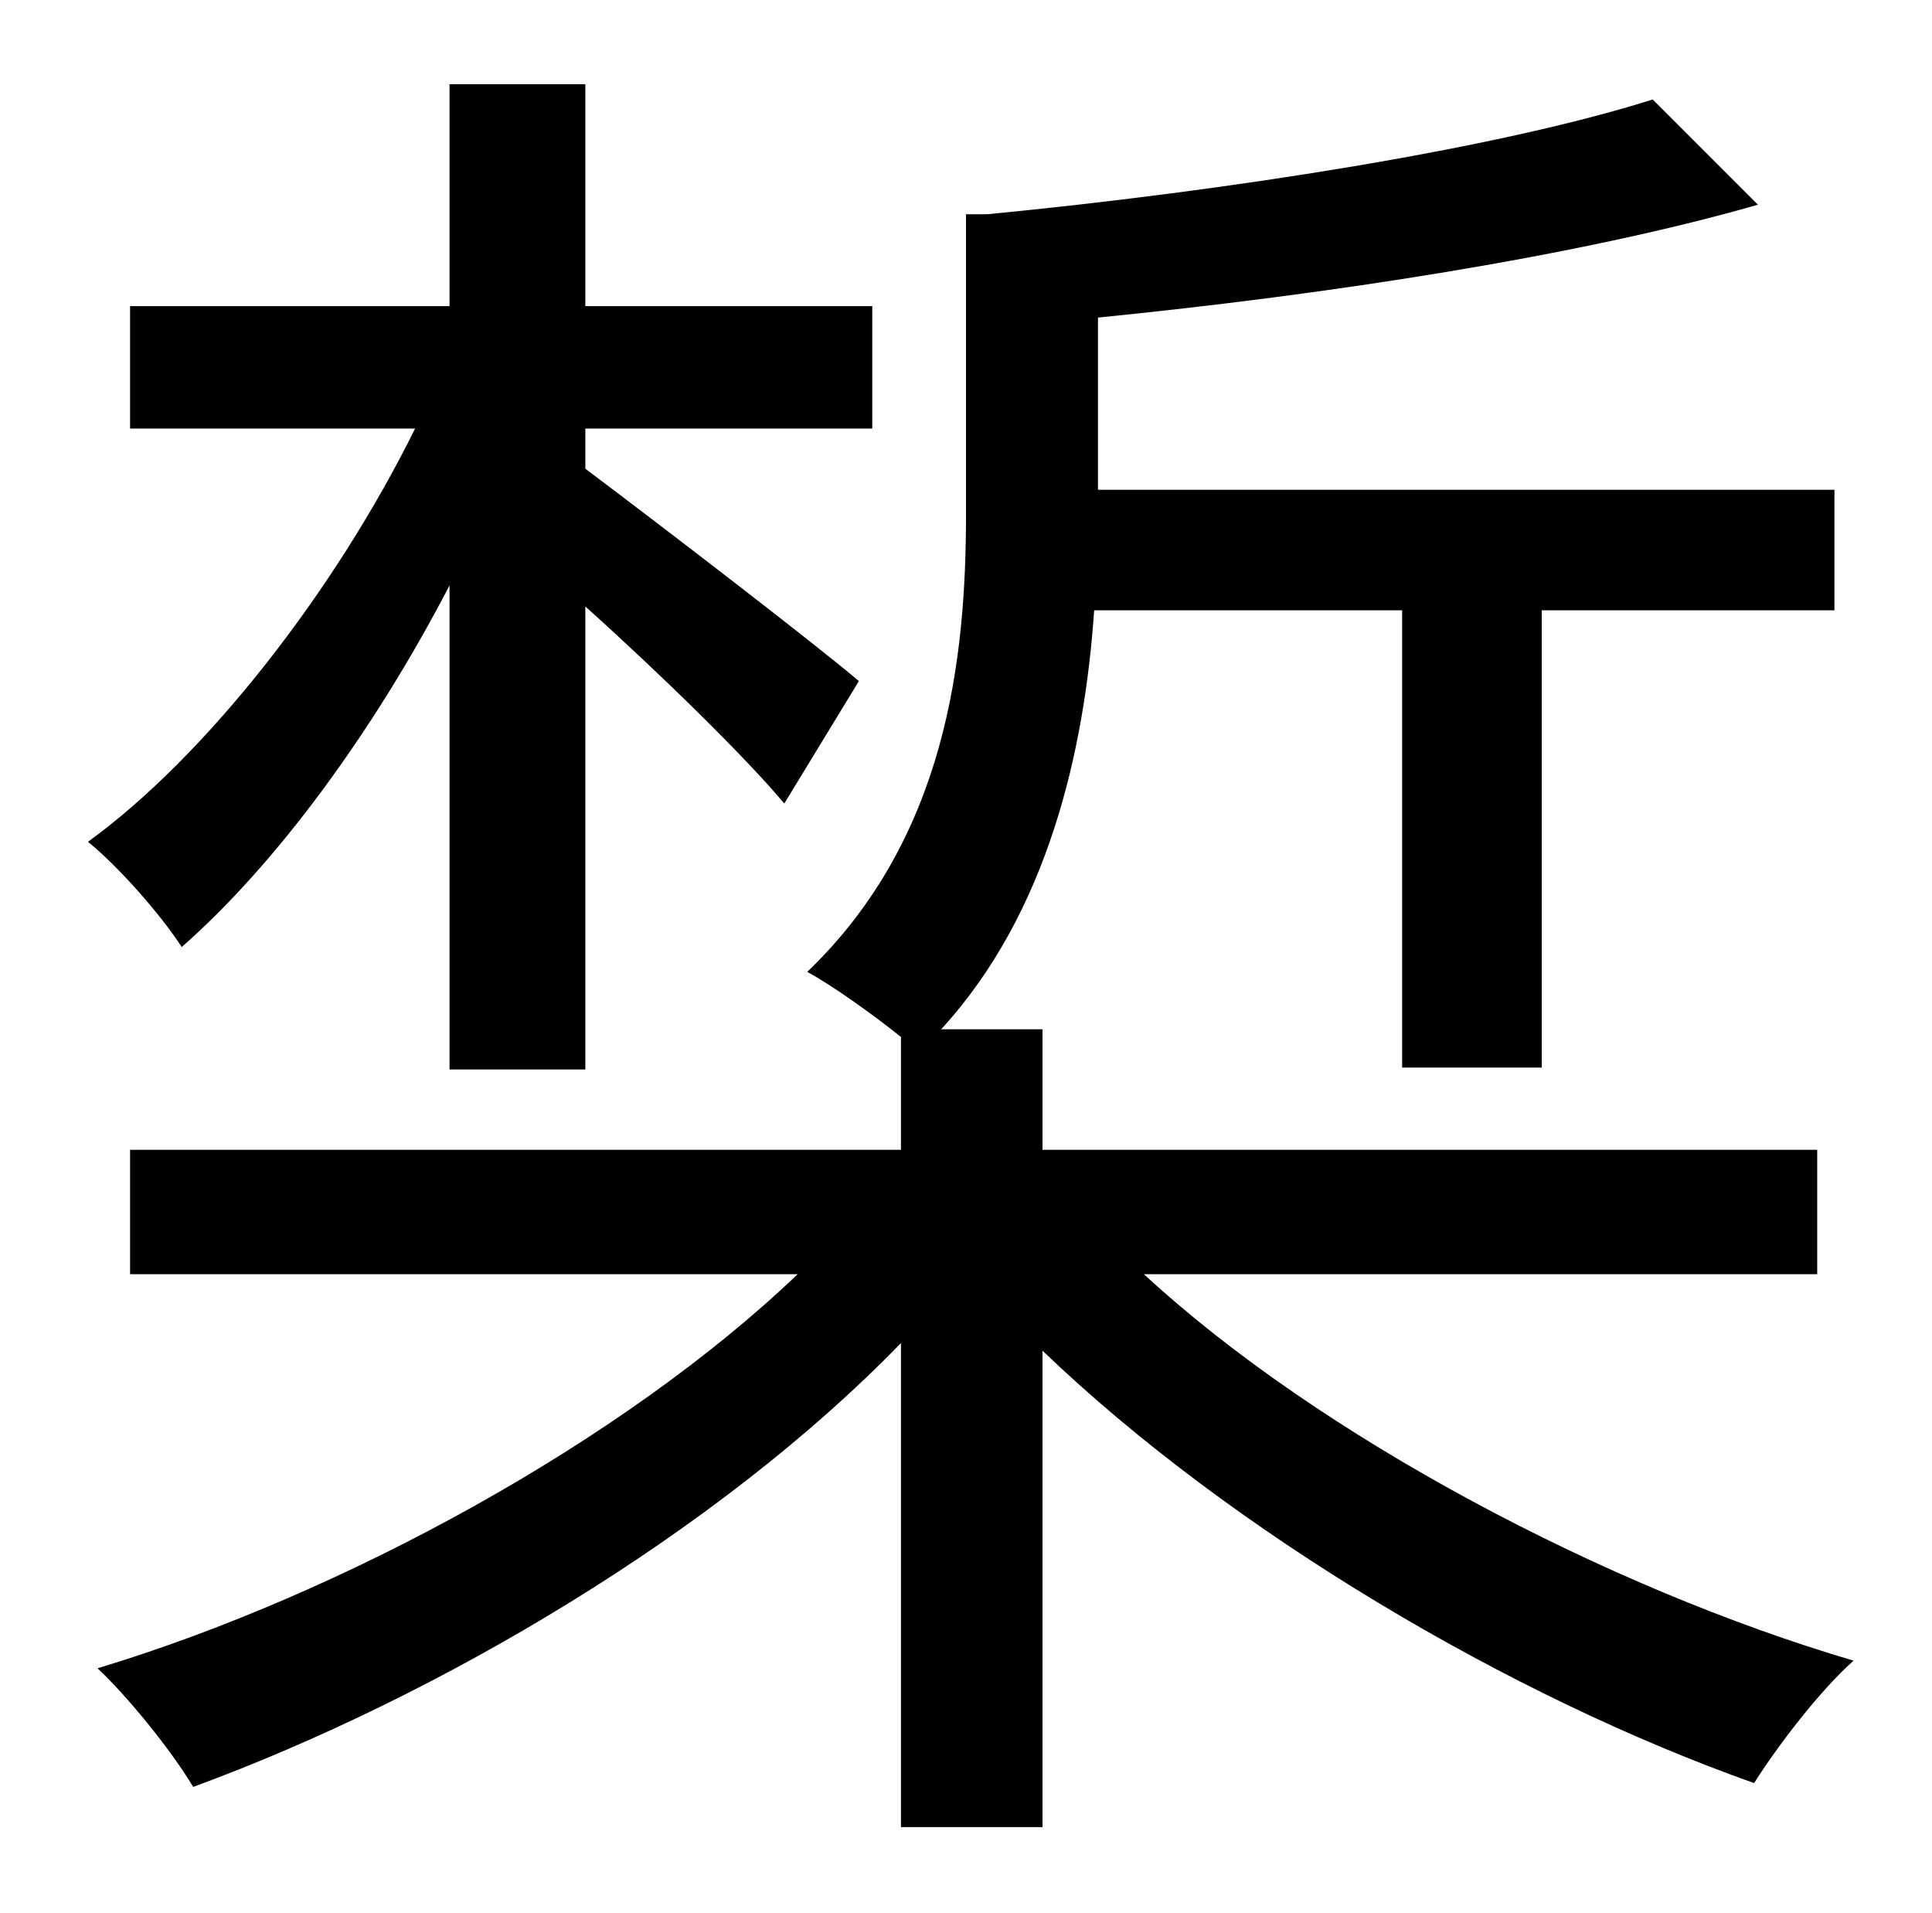 <?xml version="1.0" standalone="no"?>
<!DOCTYPE svg PUBLIC "-//W3C//DTD SVG 1.1//EN" "http://www.w3.org/Graphics/SVG/1.1/DTD/svg11.dtd" >
<svg xmlns="http://www.w3.org/2000/svg" xmlns:xlink="http://www.w3.org/1999/xlink" version="1.1" viewBox="-10 0 1010 1000">
   <path fill="currentColor"
d="M225 559v-253c-40 77 -91 146 -140 189c-11 -17 -33 -42 -49 -55c62 -45 129 -131 171 -216h-149v-64h167v-116h71v116h150v64h-150v21c40 30 122 93 143 111l-39 64c-20 -24 -65 -68 -104 -103v242h-71zM940 666h-352c92 85 242 164 371 202c-18 16 -40 45 -52 64
c-127 -45 -273 -131 -372 -226v249h-74v-253c-96 99 -242 185 -370 232c-12 -20 -35 -48 -50 -62c129 -39 275 -119 366 -206h-349v-65h403v-59c-15 -12 -36 -27 -49 -34c73 -70 83 -164 83 -239v-157h11c124 -12 266 -34 348 -60l55 55c-94 27 -225 47 -345 59v90h385v63
h-153v239h-73v-239h-161c-5 73 -24 158 -80 219h53v63h405v65z" />
</svg>
